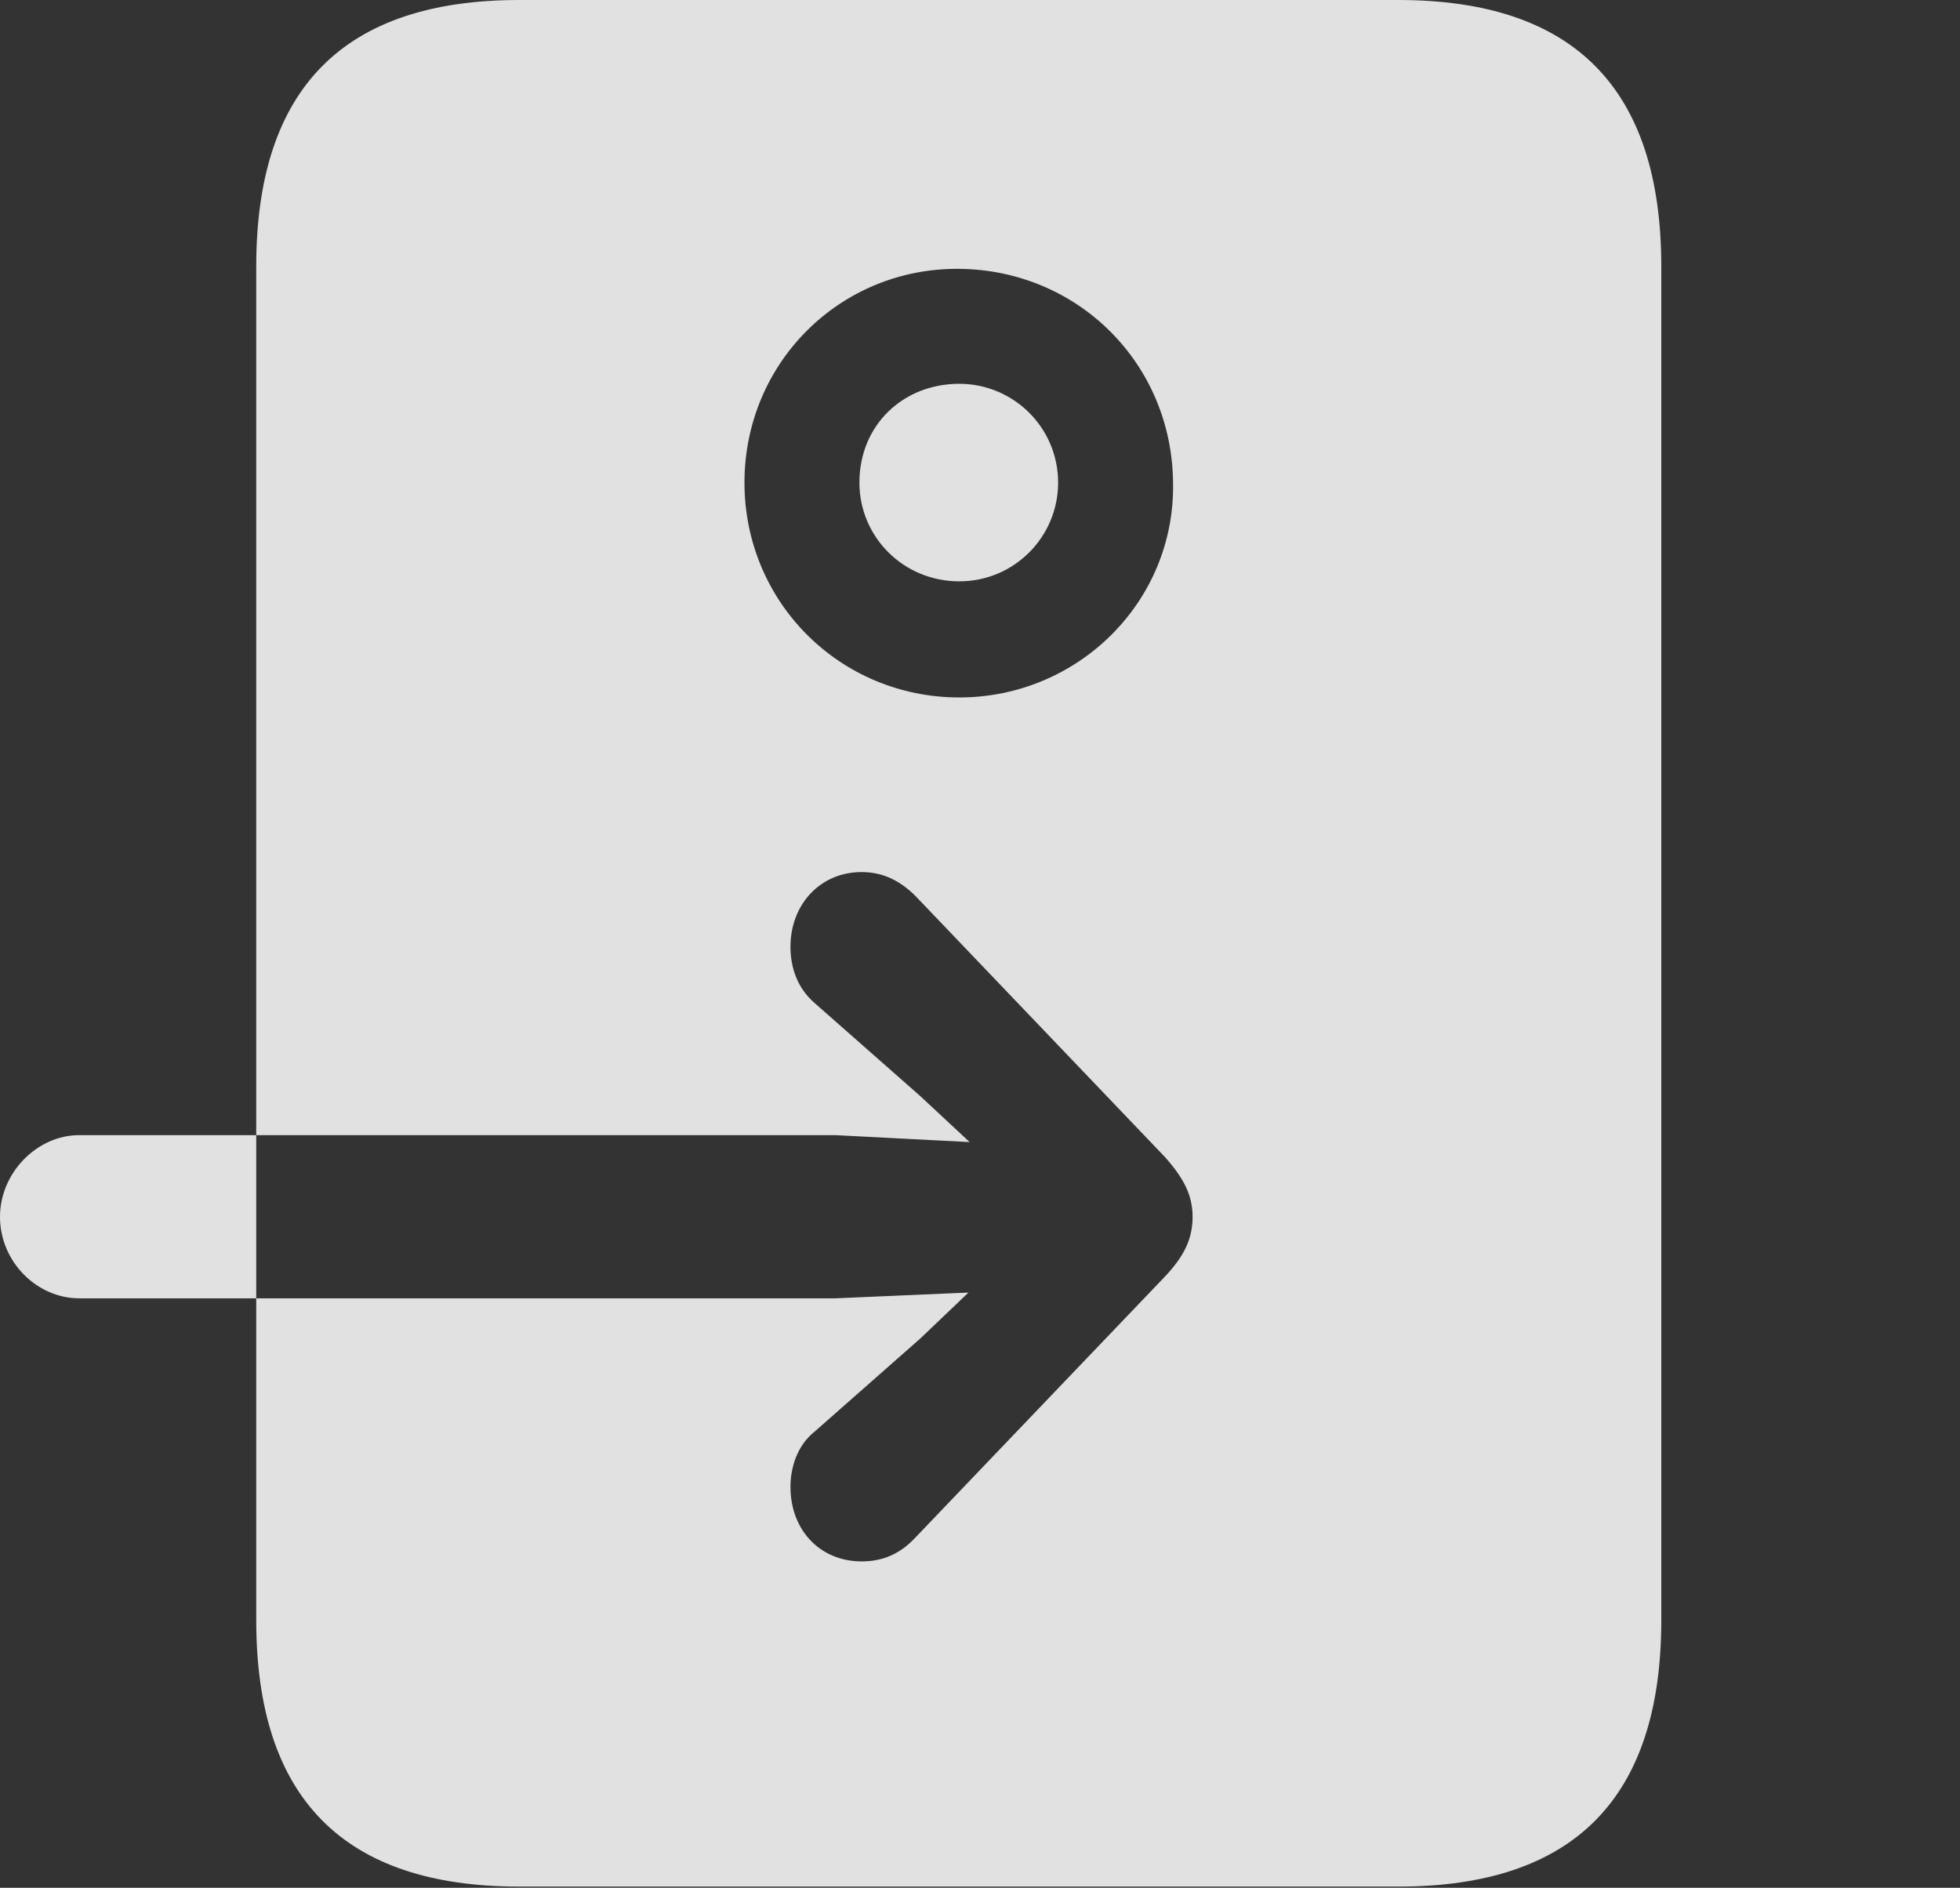 <?xml version="1.0" encoding="UTF-8"?>
<!--Generator: Apple Native CoreSVG 341-->
<!DOCTYPE svg
PUBLIC "-//W3C//DTD SVG 1.1//EN"
       "http://www.w3.org/Graphics/SVG/1.1/DTD/svg11.dtd">
<svg version="1.1" xmlns="http://www.w3.org/2000/svg" xmlns:xlink="http://www.w3.org/1999/xlink" viewBox="0 0 16.66 16.045">
 <rect x="0" y="0" width="16.66" height="16.045" fill="#333333" stroke="none"/>
 <g>
  <rect height="16.045" opacity="0" width="16.66" x="0" y="0"/>
  <path d="M2.178 2.266L2.178 13.77C2.178 15.283 2.92 16.035 4.414 16.035L11.885 16.035C13.379 16.035 14.121 15.283 14.121 13.77L14.121 2.266C14.121 0.752 13.379 0 11.885 0L4.414 0C2.92 0 2.178 0.752 2.178 2.266ZM8.154 5.928C7.139 5.928 6.328 5.117 6.328 4.102C6.328 3.086 7.139 2.275 8.154 2.285C9.16 2.295 9.961 3.086 9.971 4.102C9.99 5.117 9.16 5.928 8.154 5.928ZM8.154 4.941C8.623 4.941 8.994 4.561 8.994 4.102C8.994 3.633 8.613 3.262 8.154 3.262C7.676 3.262 7.305 3.613 7.305 4.102C7.305 4.561 7.676 4.941 8.154 4.941ZM0.674 11.035C0.312 11.035 0 10.723 0 10.342C0 9.971 0.312 9.648 0.674 9.648L7.1 9.648L8.242 9.707L7.822 9.316L6.924 8.525C6.777 8.398 6.719 8.223 6.719 8.047C6.719 7.686 6.973 7.412 7.324 7.412C7.51 7.412 7.656 7.49 7.783 7.617L9.902 9.834C10.068 10.02 10.137 10.166 10.137 10.342C10.137 10.527 10.068 10.674 9.902 10.85L7.783 13.066C7.656 13.203 7.51 13.271 7.324 13.271C6.973 13.271 6.719 13.008 6.719 12.637C6.719 12.471 6.777 12.285 6.924 12.168L7.822 11.377L8.232 10.986L7.1 11.035Z" fill="white" fill-opacity="0.85"/>
 </g>
</svg>
